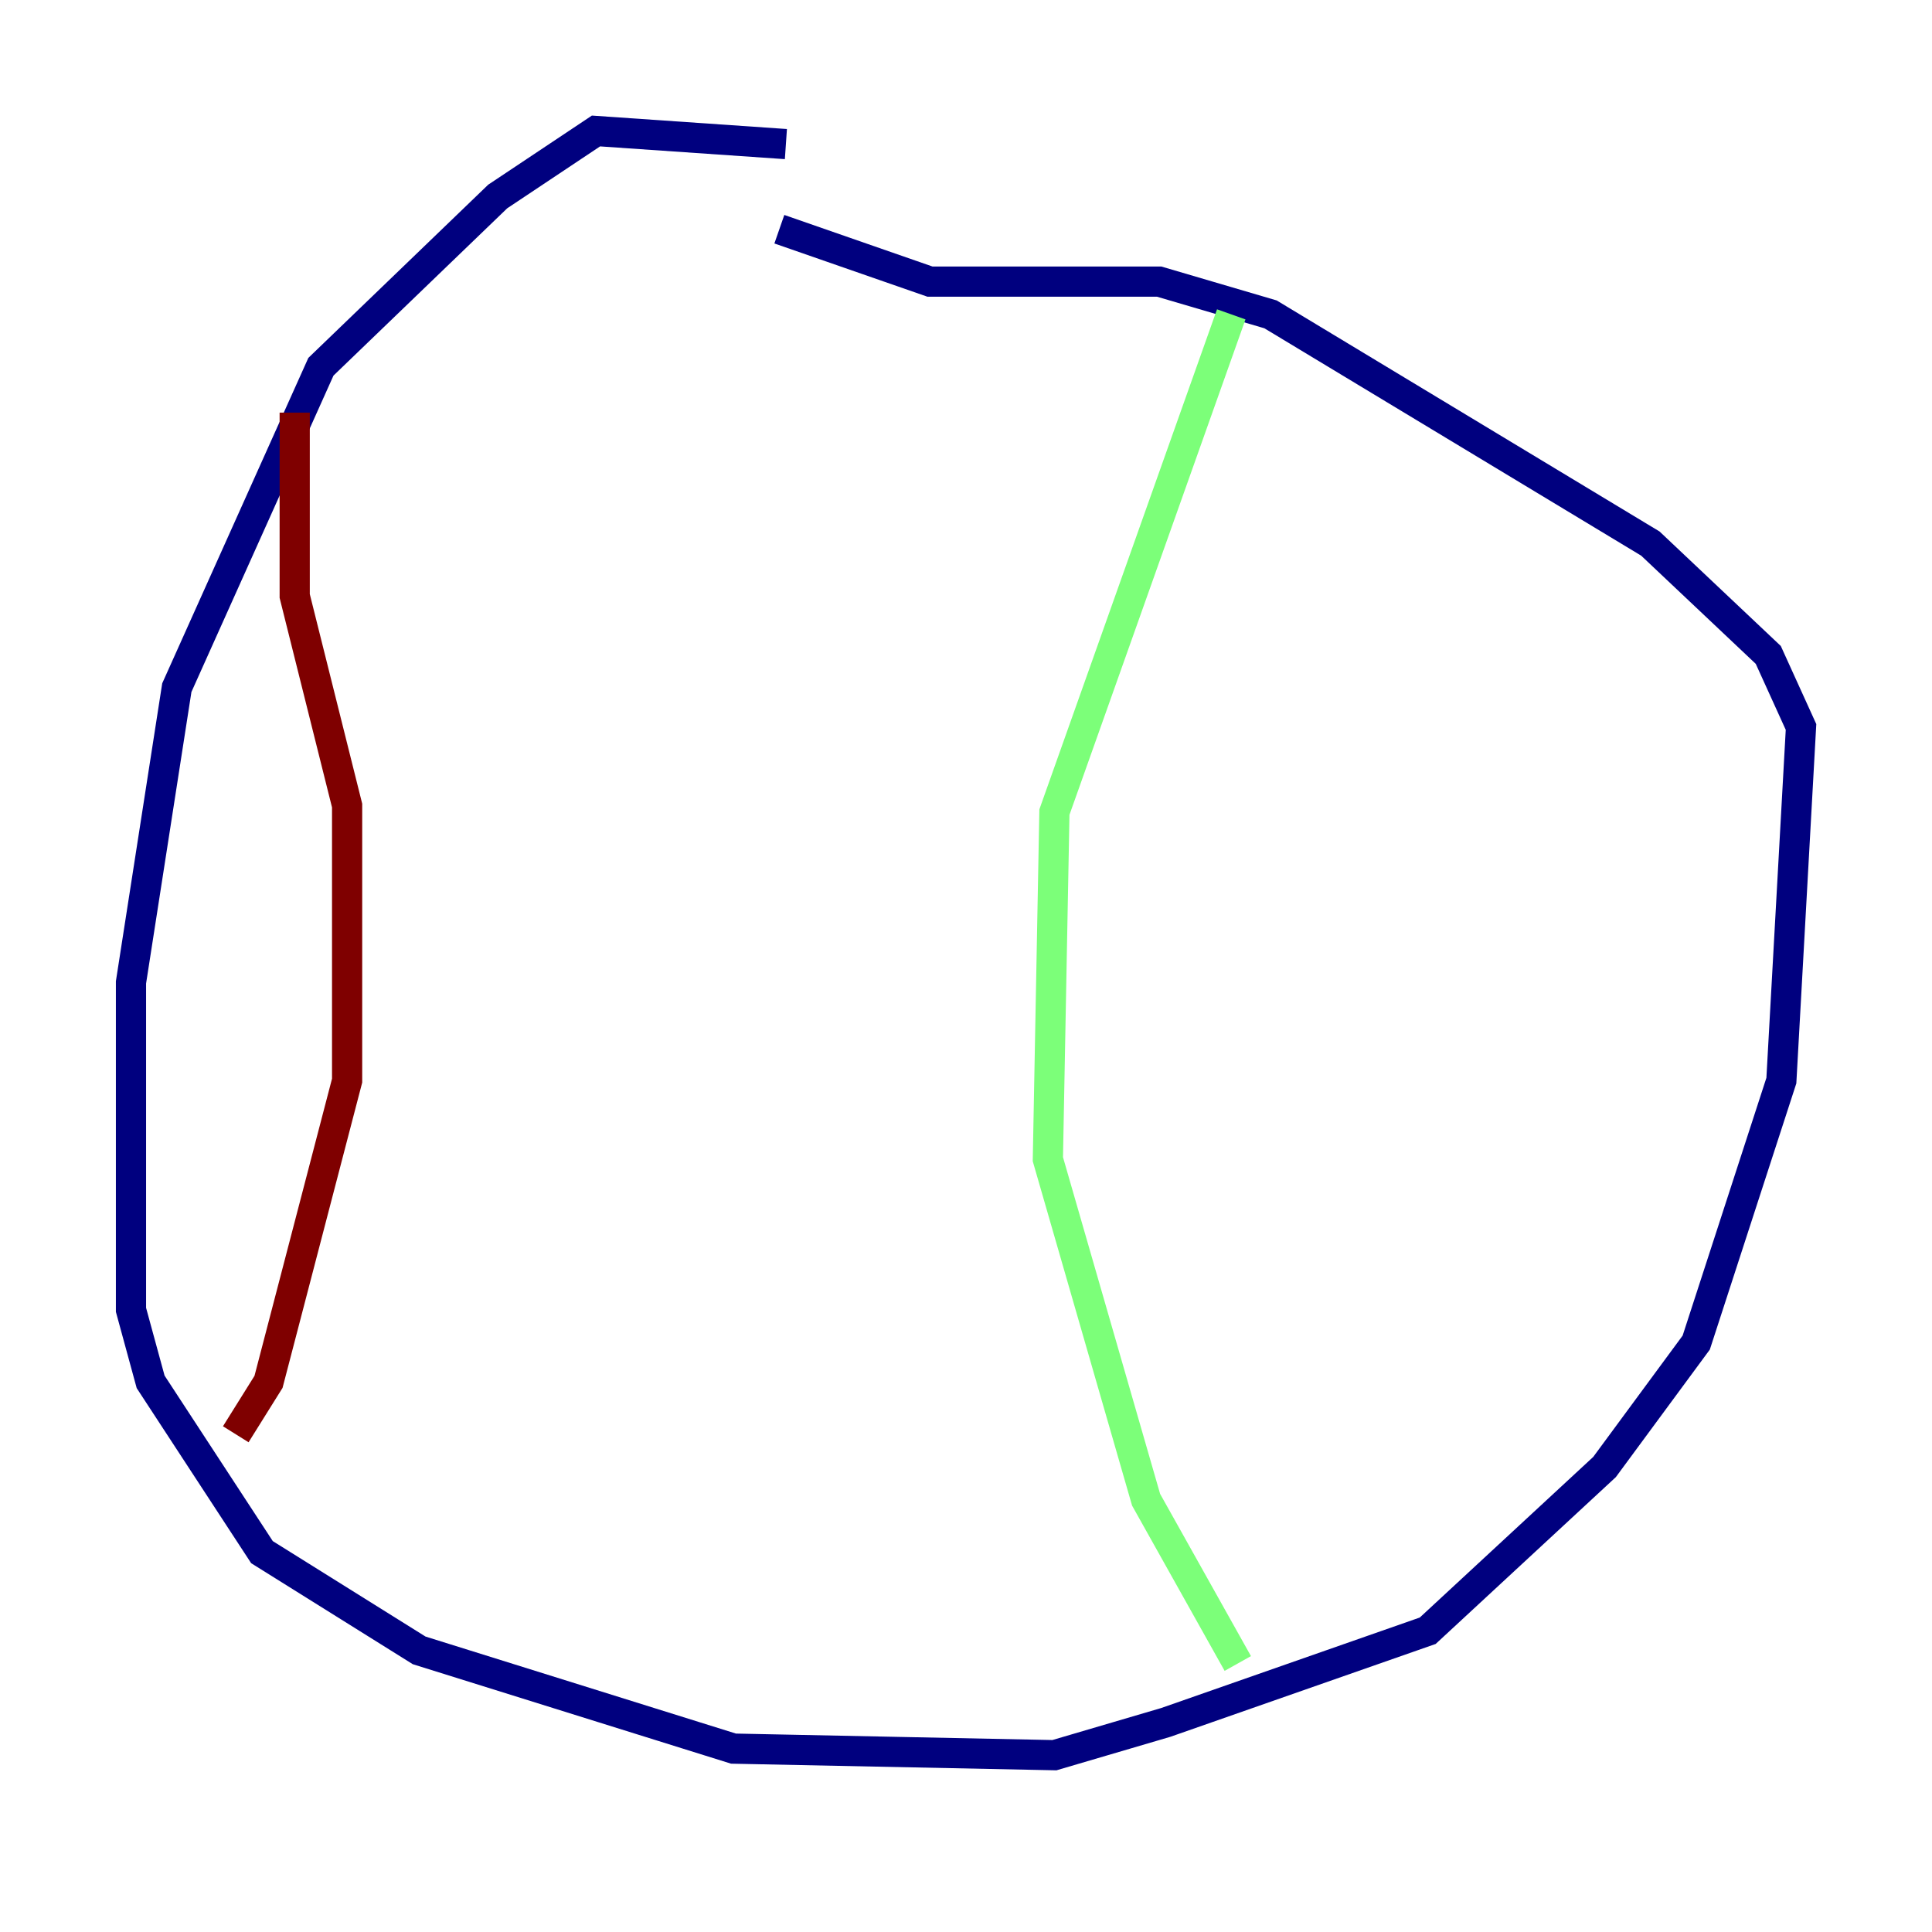 <?xml version="1.0" encoding="utf-8" ?>
<svg baseProfile="tiny" height="128" version="1.2" viewBox="0,0,128,128" width="128" xmlns="http://www.w3.org/2000/svg" xmlns:ev="http://www.w3.org/2001/xml-events" xmlns:xlink="http://www.w3.org/1999/xlink"><defs /><polyline fill="none" points="52.068,9.546 39.485,8.678 32.976,13.017 21.261,24.298 11.715,45.559 8.678,65.085 8.678,86.78 9.98,91.552 17.356,102.834 27.77,109.342 48.597,115.851 69.858,116.285 77.234,114.115 94.59,108.041 106.305,97.193 112.38,88.949 118.02,71.593 119.322,48.163 117.153,43.39 109.342,36.014 84.176,20.827 76.8,18.658 61.614,18.658 51.634,15.186" stroke="#00007f" stroke-width="2" /><polyline fill="none" points="81.573,20.827 69.858,53.803 69.424,76.8 75.932,99.363 82.007,110.21" stroke="#7cff79" stroke-width="2" /><polyline fill="none" points="19.525,27.336 19.525,39.485 22.997,53.37 22.997,71.593 17.79,91.552 15.62,95.024" stroke="#7f0000" stroke-width="2" /></svg>